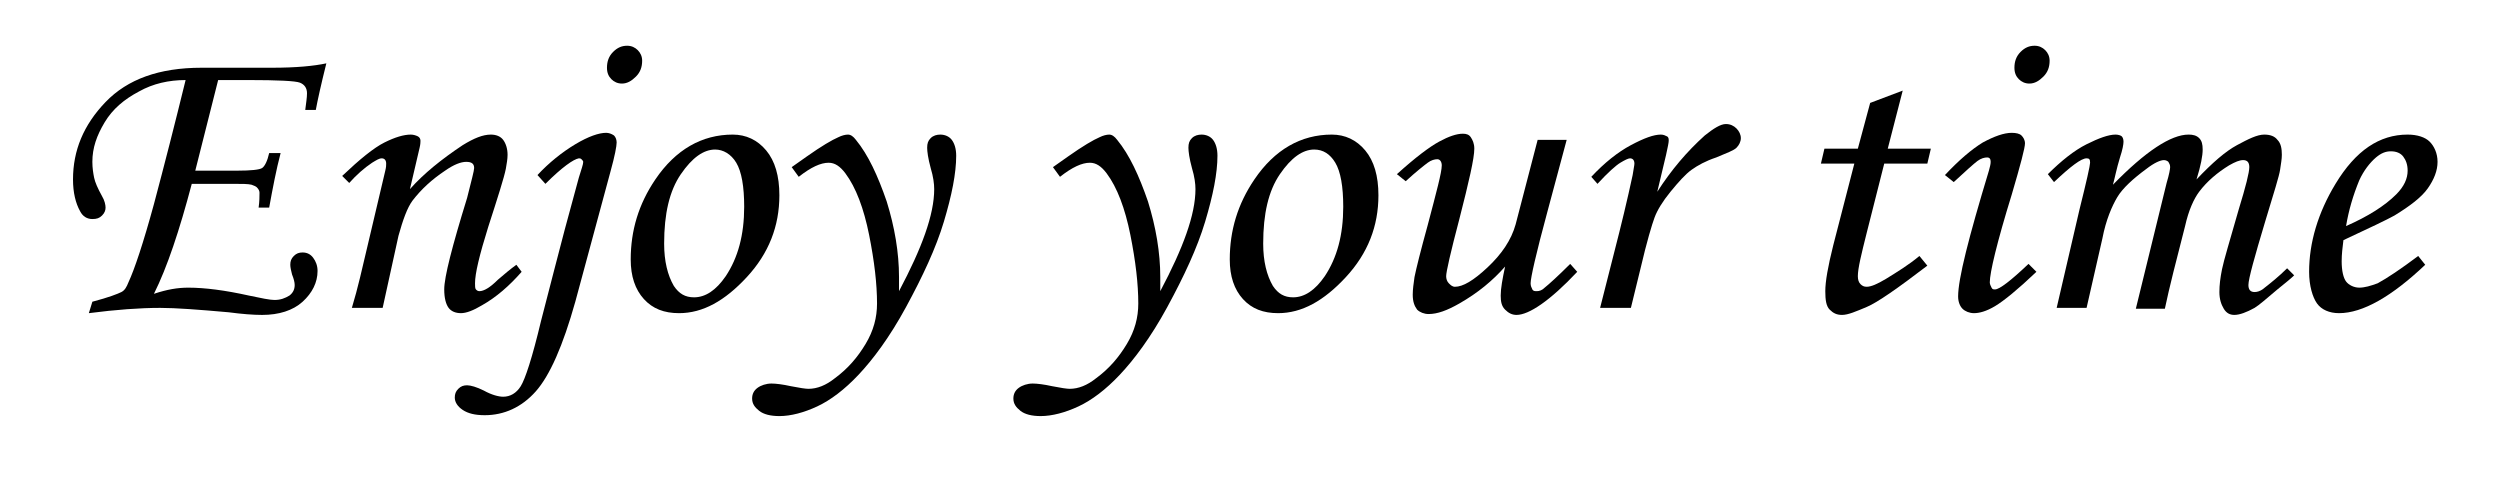 <?xml version="1.0" encoding="utf-8"?>
<!-- Generator: Adobe Illustrator 22.0.1, SVG Export Plug-In . SVG Version: 6.00 Build 0)  -->
<svg version="1.1" id="圖層_1" xmlns="http://www.w3.org/2000/svg" xmlns:xlink="http://www.w3.org/1999/xlink" x="0px" y="0px"
	 viewBox="0 0 284.2 56.8" style="enable-background:new 0 0 284.2 56.8;" xml:space="preserve">
<g>
	<path d="M35.9,12.5h-1.2c0.1-0.8,0.2-1.4,0.2-1.9c0-0.6-0.3-1-0.8-1.2c-0.5-0.2-2.5-0.3-5.9-0.3l-3.4,0l-2.6,10.3H27
		c1.5,0,2.5-0.1,2.8-0.3s0.6-0.8,0.8-1.7h1.3c-0.5,1.9-0.9,4-1.3,6.2h-1.2c0.1-0.7,0.1-1.3,0.1-1.7c0-0.2-0.1-0.4-0.3-0.6
		c-0.1-0.1-0.3-0.2-0.6-0.3c-0.4-0.1-1.1-0.1-2-0.1h-4.8c-1.4,5.3-2.8,9.5-4.3,12.5c1.5-0.5,2.7-0.7,3.9-0.7c1.9,0,4.2,0.3,6.9,0.9
		c1.4,0.3,2.4,0.5,2.9,0.5c0.7,0,1.2-0.2,1.7-0.5c0.4-0.3,0.6-0.7,0.6-1.2c0-0.3-0.1-0.7-0.3-1.2c-0.1-0.4-0.2-0.8-0.2-1.1
		c0-0.4,0.1-0.7,0.4-1c0.3-0.3,0.6-0.4,1-0.4c0.5,0,0.9,0.2,1.2,0.6s0.5,0.9,0.5,1.5c0,1.3-0.6,2.5-1.7,3.5s-2.7,1.5-4.6,1.5
		c-1,0-2.3-0.1-3.8-0.3C22.6,35.2,20,35,18.2,35c-2.3,0-5,0.2-8.1,0.6l0.4-1.3c1.9-0.5,2.9-0.9,3.3-1.1s0.6-0.6,0.8-1.1
		c0.7-1.5,1.7-4.5,2.9-8.9c1.2-4.5,2.4-9.2,3.6-14.1c-1.9,0-3.7,0.4-5.3,1.3c-1.7,0.9-3,2-3.9,3.5s-1.4,2.9-1.4,4.5
		c0,0.7,0.1,1.3,0.2,1.8c0.1,0.5,0.4,1.2,0.9,2.1c0.3,0.5,0.4,1,0.4,1.3s-0.1,0.6-0.4,0.9c-0.3,0.3-0.6,0.4-1.1,0.4
		c-0.6,0-1.1-0.3-1.4-0.9c-0.5-0.9-0.8-2.1-0.8-3.6c0-3.3,1.2-6.2,3.7-8.8s6.1-3.9,10.9-3.9h8c2.8,0,4.8-0.2,6.2-0.5
		C36.5,9.6,36.1,11.4,35.9,12.5z"/>
	<path d="M39.7,20.8L38.9,20c2-1.9,3.6-3.2,4.8-3.8s2.2-0.9,3-0.9c0.3,0,0.6,0.1,0.8,0.2s0.3,0.3,0.3,0.5c0,0.1,0,0.4-0.1,0.8
		l-1.1,4.7c1.6-1.8,3.6-3.4,6-5c1.3-0.8,2.3-1.2,3.2-1.2c0.6,0,1.1,0.2,1.4,0.6c0.3,0.4,0.5,1,0.5,1.7c0,0.5-0.1,1-0.2,1.6
		c-0.2,1-0.9,3.2-2,6.6c-1,3.2-1.5,5.3-1.5,6.4c0,0.3,0,0.6,0.1,0.7s0.2,0.2,0.4,0.2c0.5,0,1.2-0.4,2.1-1.3c0.7-0.6,1.4-1.2,2.1-1.7
		l0.6,0.8c-1.4,1.6-2.9,2.9-4.5,3.8c-1,0.6-1.8,0.9-2.4,0.9c-0.6,0-1.1-0.2-1.4-0.6s-0.5-1.1-0.5-2.1c0-1.4,0.9-4.9,2.6-10.4
		c0.5-2,0.8-3.1,0.8-3.4c0-0.5-0.3-0.7-0.9-0.7c-0.6,0-1.4,0.3-2.4,1c-1.5,1-2.7,2.1-3.7,3.4c-0.6,0.8-1.1,2.2-1.6,4L43.5,35h-3.5
		c0.7-2.3,1.2-4.6,1.7-6.7l2.1-8.9c0.1-0.4,0.1-0.6,0.1-0.8c0-0.4-0.2-0.6-0.5-0.6c-0.3,0-0.6,0.2-1.1,0.5
		C41.4,19.1,40.5,19.9,39.7,20.8z"/>
	<path d="M62,20.9l-0.9-1c1.3-1.4,2.8-2.6,4.3-3.5c1.5-0.9,2.7-1.3,3.5-1.3c0.3,0,0.6,0.1,0.9,0.3c0.2,0.2,0.3,0.5,0.3,0.8
		c0,0.4-0.2,1.5-0.7,3.3l-4,14.8c-1.4,5-2.9,8.4-4.5,10.2s-3.6,2.7-5.8,2.7c-1.1,0-1.9-0.2-2.5-0.6s-0.9-0.9-0.9-1.4
		c0-0.4,0.1-0.7,0.4-1s0.6-0.4,1-0.4c0.4,0,1.1,0.2,1.9,0.6c0.9,0.5,1.7,0.7,2.2,0.7c0.8,0,1.5-0.4,2-1.2c0.5-0.8,1.3-3.2,2.3-7.4
		c1.1-4.3,2-7.7,2.7-10.4l1.6-5.9c0.3-1,0.5-1.5,0.5-1.8c0-0.1-0.1-0.2-0.2-0.3s-0.2-0.1-0.3-0.1C65.2,18.1,63.9,19,62,20.9z
		 M71.3,5.2c0.5,0,0.9,0.2,1.2,0.5S73,6.4,73,6.9c0,0.7-0.2,1.3-0.7,1.8s-1,0.8-1.6,0.8c-0.5,0-0.9-0.2-1.2-0.5S69,8.3,69,7.7
		c0-0.7,0.2-1.3,0.7-1.8S70.7,5.2,71.3,5.2z"/>
	<path d="M83.3,15.3c1.5,0,2.8,0.6,3.8,1.8s1.5,2.9,1.5,5.1c0,3.5-1.2,6.6-3.7,9.3s-5,4.1-7.7,4.1c-1.7,0-3-0.5-4-1.6
		s-1.5-2.6-1.5-4.5c0-3.3,0.9-6.3,2.8-9.1C76.8,17,79.8,15.3,83.3,15.3z M81.3,17c-1.3,0-2.6,0.9-3.9,2.8s-1.9,4.5-1.9,7.9
		c0,2,0.4,3.6,1.1,4.8c0.6,0.9,1.3,1.3,2.3,1.3c1.3,0,2.5-0.8,3.6-2.4c1.4-2.1,2.1-4.7,2.1-7.9c0-2.3-0.3-4-0.9-5S82.2,17,81.3,17z"
		/>
	<path d="M90.8,20.1L90,19l1.7-1.2c1.7-1.2,2.9-1.9,3.6-2.2c0.4-0.2,0.8-0.3,1.1-0.3s0.6,0.2,0.9,0.6c1.4,1.7,2.5,4.1,3.5,7
		c0.9,2.9,1.4,5.8,1.4,8.6c0,0.4,0,0.9,0,1.6c2.6-4.9,4-8.7,4-11.6c0-0.6-0.1-1.4-0.4-2.4c-0.3-1.1-0.4-1.9-0.4-2.3
		c0-0.5,0.1-0.8,0.4-1.1s0.7-0.4,1.1-0.4c0.5,0,1,0.2,1.3,0.6s0.5,1,0.5,1.8c0,2-0.5,4.5-1.4,7.5s-2.4,6.2-4.3,9.7s-3.8,6-5.4,7.7
		s-3.2,2.9-4.7,3.6s-3,1.1-4.3,1.1c-1,0-1.8-0.2-2.3-0.6s-0.8-0.8-0.8-1.4c0-0.5,0.2-0.9,0.6-1.2s1-0.5,1.6-0.5
		c0.5,0,1.3,0.1,2.2,0.3c1,0.2,1.7,0.3,2,0.3c1,0,2-0.4,3-1.2c1.5-1.1,2.6-2.4,3.5-3.9c0.9-1.5,1.3-3,1.3-4.6c0-2.2-0.3-4.8-0.9-7.8
		c-0.6-3-1.5-5.4-2.7-7c-0.6-0.8-1.2-1.2-1.9-1.2C93.3,18.5,92.2,19,90.8,20.1z"/>
	<path d="M120.5,20.1l-0.8-1.1l1.7-1.2c1.7-1.2,2.9-1.9,3.6-2.2c0.4-0.2,0.8-0.3,1.1-0.3s0.6,0.2,0.9,0.6c1.4,1.7,2.5,4.1,3.5,7
		c0.9,2.9,1.4,5.8,1.4,8.6c0,0.4,0,0.9,0,1.6c2.6-4.9,4-8.7,4-11.6c0-0.6-0.1-1.4-0.4-2.4c-0.3-1.1-0.4-1.9-0.4-2.3
		c0-0.5,0.1-0.8,0.4-1.1s0.7-0.4,1.1-0.4c0.5,0,1,0.2,1.3,0.6s0.5,1,0.5,1.8c0,2-0.5,4.5-1.4,7.5s-2.4,6.2-4.3,9.7s-3.8,6-5.4,7.7
		s-3.2,2.9-4.7,3.6s-3,1.1-4.3,1.1c-1,0-1.8-0.2-2.3-0.6s-0.8-0.8-0.8-1.4c0-0.5,0.2-0.9,0.6-1.2s1-0.5,1.6-0.5
		c0.5,0,1.3,0.1,2.2,0.3c1,0.2,1.7,0.3,2,0.3c1,0,2-0.4,3-1.2c1.5-1.1,2.6-2.4,3.5-3.9c0.9-1.5,1.3-3,1.3-4.6c0-2.2-0.3-4.8-0.9-7.8
		c-0.6-3-1.5-5.4-2.7-7c-0.6-0.8-1.2-1.2-1.9-1.2C123,18.5,121.9,19,120.5,20.1z"/>
	<path d="M151.4,15.3c1.5,0,2.8,0.6,3.8,1.8s1.5,2.9,1.5,5.1c0,3.5-1.2,6.6-3.7,9.3s-5,4.1-7.7,4.1c-1.7,0-3-0.5-4-1.6
		s-1.5-2.6-1.5-4.5c0-3.3,0.9-6.3,2.8-9.1C144.9,17,147.9,15.3,151.4,15.3z M149.4,17c-1.3,0-2.6,0.9-3.9,2.8s-1.9,4.5-1.9,7.9
		c0,2,0.4,3.6,1.1,4.8c0.6,0.9,1.3,1.3,2.3,1.3c1.3,0,2.5-0.8,3.6-2.4c1.4-2.1,2.1-4.7,2.1-7.9c0-2.3-0.3-4-0.9-5S150.4,17,149.4,17
		z"/>
	<path d="M174.8,15.9h3.3l-2.2,8.2c-1.3,4.8-1.9,7.5-1.9,8.1c0,0.3,0.1,0.5,0.2,0.7s0.3,0.2,0.5,0.2c0.3,0,0.6-0.1,0.9-0.4
		c0.5-0.4,1.5-1.3,2.9-2.7l0.8,0.9c-3.1,3.3-5.5,4.9-6.9,4.9c-0.5,0-0.9-0.2-1.3-0.6s-0.5-0.9-0.5-1.6c0-0.8,0.2-1.9,0.5-3.3
		c-1.4,1.6-3.1,3-5.2,4.2c-1.4,0.8-2.5,1.2-3.5,1.2c-0.5,0-1-0.2-1.3-0.5c-0.3-0.4-0.5-0.9-0.5-1.7c0-0.6,0.1-1.3,0.2-2
		c0.2-1,0.7-3,1.5-5.9c1-3.8,1.6-6,1.6-6.8c0-0.4-0.2-0.7-0.5-0.7c-0.3,0-0.7,0.1-1.1,0.4s-1.3,1-2.5,2.1l-1-0.8
		c2.1-1.9,3.7-3.1,4.8-3.7s2-0.9,2.7-0.9c0.4,0,0.7,0.1,0.9,0.4c0.2,0.3,0.4,0.7,0.4,1.3c0,1.1-0.6,3.7-1.7,8c-1,3.8-1.5,6-1.5,6.5
		c0,0.3,0.1,0.6,0.3,0.8c0.2,0.2,0.4,0.4,0.7,0.4c0.9,0,2.1-0.7,3.7-2.2s2.7-3.1,3.2-4.9L174.8,15.9z"/>
	<path d="M185.4,35h-3.5l1.6-6.3c0.8-3.1,1.5-6,2.1-8.8c0.1-0.7,0.2-1.1,0.2-1.3c0-0.4-0.2-0.6-0.5-0.6c-0.2,0-0.6,0.2-1.1,0.5
		s-1.4,1.1-2.6,2.4l-0.7-0.8c1.5-1.6,3-2.8,4.5-3.6c1.5-0.8,2.6-1.2,3.4-1.2c0.3,0,0.5,0.1,0.7,0.2s0.2,0.3,0.2,0.5
		c0,0.2-0.1,0.7-0.3,1.6l-1,4.2c1.6-2.5,3.4-4.6,5.4-6.4c1-0.8,1.8-1.3,2.4-1.3c0.5,0,0.9,0.2,1.2,0.5c0.3,0.3,0.5,0.7,0.5,1.1
		c0,0.4-0.2,0.8-0.5,1.1c-0.3,0.3-1.1,0.6-2.3,1.1c-1.2,0.4-2.1,0.9-2.8,1.4c-0.7,0.5-1.5,1.4-2.4,2.5c-0.9,1.1-1.5,2.1-1.8,2.9
		s-0.9,2.8-1.6,5.8L185.4,35z"/>
	<path d="M212.6,11.7l3.7-1.4l-1.7,6.6h4.9l-0.4,1.7h-4.9l-2,7.9c-0.6,2.4-1,4-1,4.9c0,0.4,0.1,0.7,0.3,0.9s0.4,0.3,0.7,0.3
		c0.5,0,1.2-0.3,2.2-0.9c1.3-0.8,2.6-1.6,3.8-2.6l0.9,1.1c-3.4,2.6-5.7,4.2-6.9,4.7s-2.1,0.9-2.8,0.9c-0.6,0-1-0.2-1.4-0.6
		s-0.5-1.1-0.5-2.1c0-1.1,0.3-2.8,0.9-5.2l2.4-9.3H207l0.4-1.7h3.8L212.6,11.7z"/>
	<path d="M222.1,20.7l-1-0.8c1.6-1.7,3-2.9,4.3-3.7c1.3-0.7,2.4-1.1,3.3-1.1c0.5,0,0.9,0.1,1.1,0.3s0.4,0.5,0.4,0.9
		c0,0.5-0.5,2.4-1.5,5.8c-1.7,5.5-2.5,8.9-2.5,10c0,0.2,0.1,0.4,0.2,0.6s0.2,0.2,0.4,0.2c0.5,0,1.8-1,3.8-2.9l0.9,0.9
		c-2.1,2-3.7,3.3-4.7,3.9s-1.8,0.8-2.4,0.8c-0.5,0-1-0.2-1.3-0.5s-0.5-0.8-0.5-1.4c0-2,1.2-6.7,3.5-14.3c0.1-0.4,0.2-0.7,0.2-1
		c0-0.3-0.1-0.5-0.4-0.5c-0.3,0-0.7,0.1-1.1,0.4S223.5,19.4,222.1,20.7z M231.3,5.2c0.5,0,0.9,0.2,1.2,0.5s0.5,0.7,0.5,1.2
		c0,0.7-0.2,1.3-0.7,1.8s-1,0.8-1.6,0.8c-0.5,0-0.9-0.2-1.2-0.5S229,8.3,229,7.7c0-0.7,0.2-1.3,0.7-1.8S230.7,5.2,231.3,5.2z"/>
	<path d="M233.5,20.7l-0.7-0.9c1.5-1.5,3-2.7,4.4-3.4s2.5-1.1,3.3-1.1c0.3,0,0.6,0.1,0.7,0.2s0.2,0.3,0.2,0.6c0,0.3-0.1,0.9-0.4,1.8
		c-0.4,1.3-0.6,2.4-0.8,3.1c3.7-3.8,6.6-5.7,8.6-5.7c0.5,0,0.9,0.1,1.2,0.4c0.3,0.3,0.4,0.7,0.4,1.3c0,0.7-0.2,1.8-0.7,3.4
		c1.8-1.9,3.3-3.2,4.6-3.9s2.3-1.2,3.1-1.2c0.7,0,1.2,0.2,1.5,0.6c0.4,0.4,0.5,1,0.5,1.7c0,0.5-0.1,1-0.2,1.7s-0.7,2.6-1.7,5.9
		c-1.2,4-1.9,6.5-1.9,7.2c0,0.5,0.2,0.8,0.7,0.8c0.3,0,0.6-0.1,0.9-0.3c0.9-0.7,1.9-1.5,2.8-2.4l0.8,0.8c-0.3,0.3-0.9,0.8-1.9,1.6
		c-1.3,1.1-2.1,1.8-2.6,2.1c-0.9,0.5-1.7,0.8-2.3,0.8c-0.5,0-0.9-0.2-1.2-0.7s-0.5-1.1-0.5-1.9c0-0.8,0.1-1.6,0.3-2.6
		s0.9-3.3,1.9-6.8c0.8-2.6,1.2-4.2,1.2-4.8c0-0.5-0.2-0.8-0.7-0.8c-0.4,0-0.9,0.2-1.6,0.6c-1.3,0.8-2.5,1.8-3.4,3
		c-0.6,0.8-1.2,2.1-1.6,3.9c-1,3.9-1.8,7-2.3,9.4h-3.3l3.5-14.3c0.3-1,0.4-1.6,0.4-1.8c0-0.3-0.1-0.4-0.2-0.6
		c-0.1-0.1-0.3-0.2-0.5-0.2c-0.4,0-1.1,0.3-2,1c-1.5,1.1-2.7,2.2-3.3,3.2s-1.3,2.6-1.7,4.7l-1.8,7.9h-3.4l2.6-11.2
		c0.8-3.2,1.2-5,1.2-5.3c0-0.4-0.1-0.5-0.4-0.5C236.6,18,235.4,18.9,233.5,20.7z"/>
	<path d="M274.9,29.1l0.8,1c-3.8,3.6-7.1,5.5-9.8,5.5c-1.1,0-2-0.4-2.5-1.1s-0.9-2-0.9-3.6c0-3.3,1-6.7,3-10c2.3-3.8,5-5.6,8.2-5.6
		c1.1,0,2,0.3,2.5,0.8s0.9,1.3,0.9,2.3c0,1-0.4,2-1.1,3s-2,2-3.8,3.1c-0.9,0.5-2.8,1.4-5.8,2.8c-0.1,0.8-0.2,1.6-0.2,2.4
		c0,1.1,0.2,1.9,0.5,2.3s0.9,0.7,1.5,0.7c0.6,0,1.3-0.2,2.1-0.5C271.4,31.6,272.9,30.6,274.9,29.1z M266.7,25.7
		c2.5-1.1,4.4-2.3,5.7-3.6c0.9-0.9,1.3-1.8,1.3-2.7c0-0.7-0.2-1.2-0.5-1.6s-0.8-0.6-1.4-0.6c-0.6,0-1.1,0.2-1.7,0.7
		c-0.7,0.6-1.4,1.5-1.9,2.6C267.5,22.2,267,23.9,266.7,25.7z"/>
</g>
</svg>
